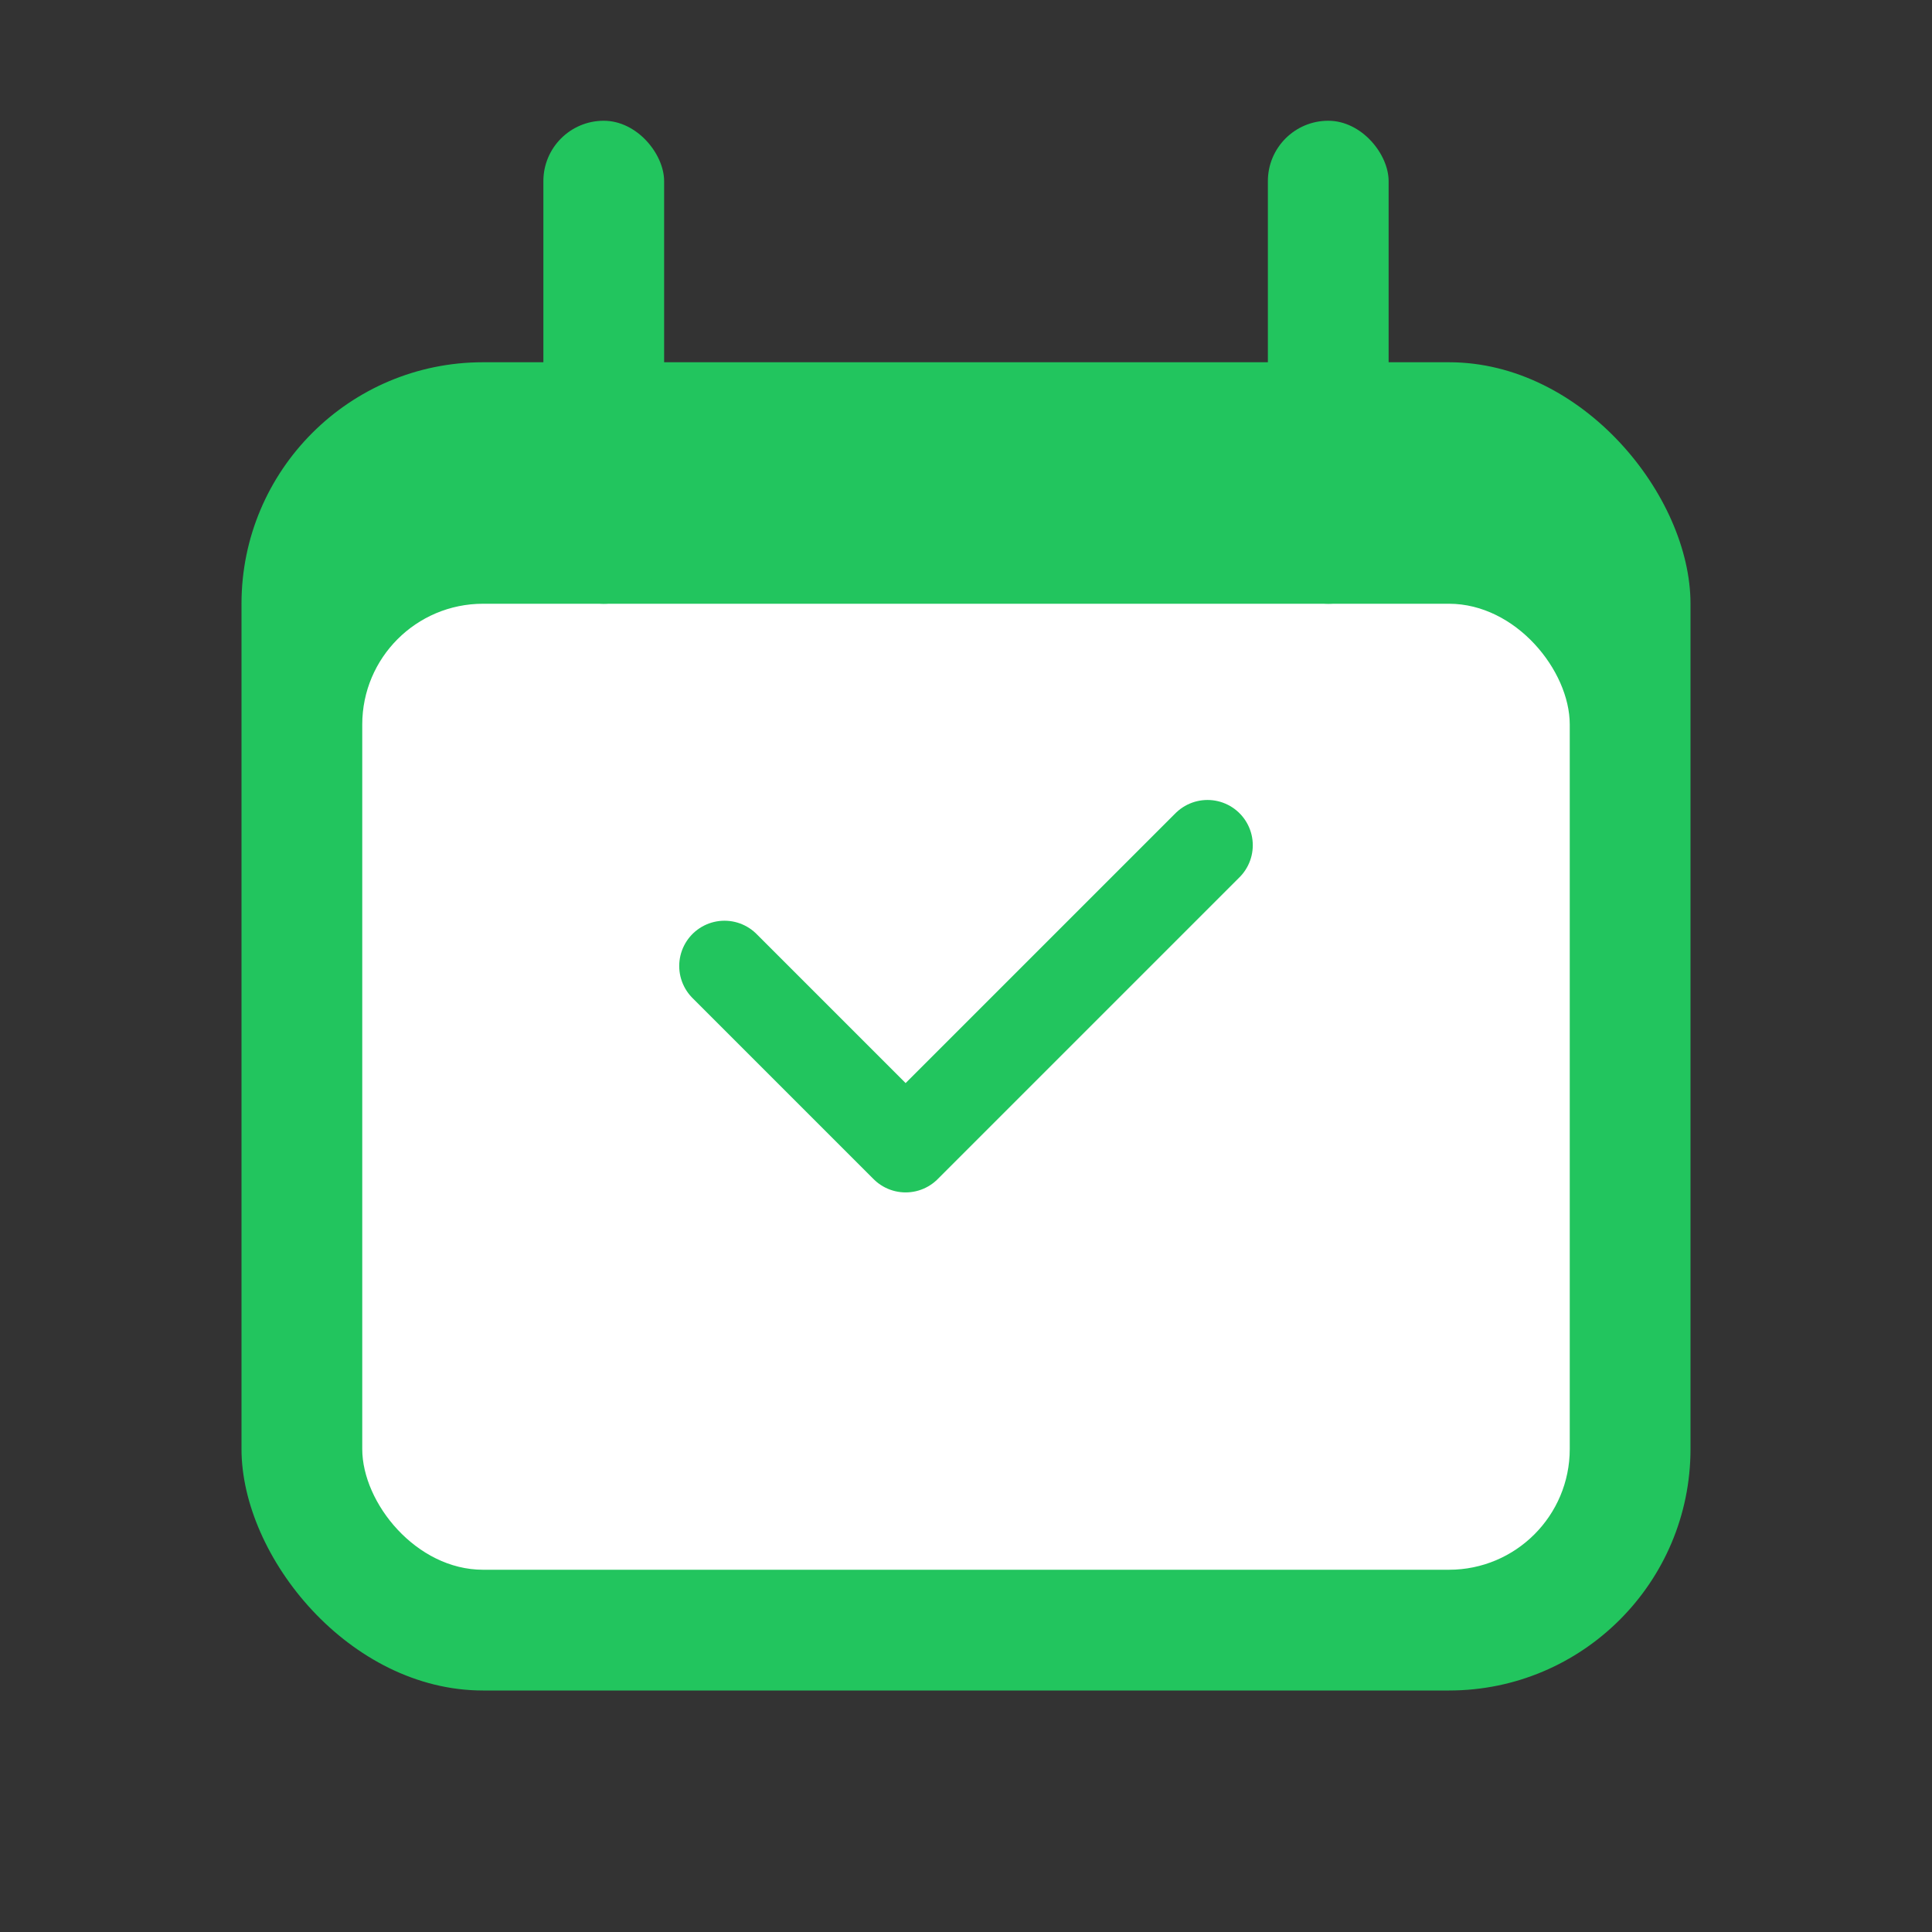 <svg width="64" height="64" viewBox="0 0 64 64" fill="none" xmlns="http://www.w3.org/2000/svg">
  <rect x="0" y="0" width="64" height="64" fill="#333333" stroke="none"/>
  <rect x="8" y="12" width="48" height="44" rx="8" fill="#22c55e"/>
  <rect x="12" y="20" width="40" height="32" rx="4" fill="white"/>
  <rect x="18" y="4" width="4" height="16" rx="2" fill="#22c55e"/>
  <rect x="42" y="4" width="4" height="16" rx="2" fill="#22c55e"/>
  <path d="M24 32L30 38L40 28" stroke="#22c55e" stroke-width="3" stroke-linecap="round" stroke-linejoin="round"/>
</svg> 